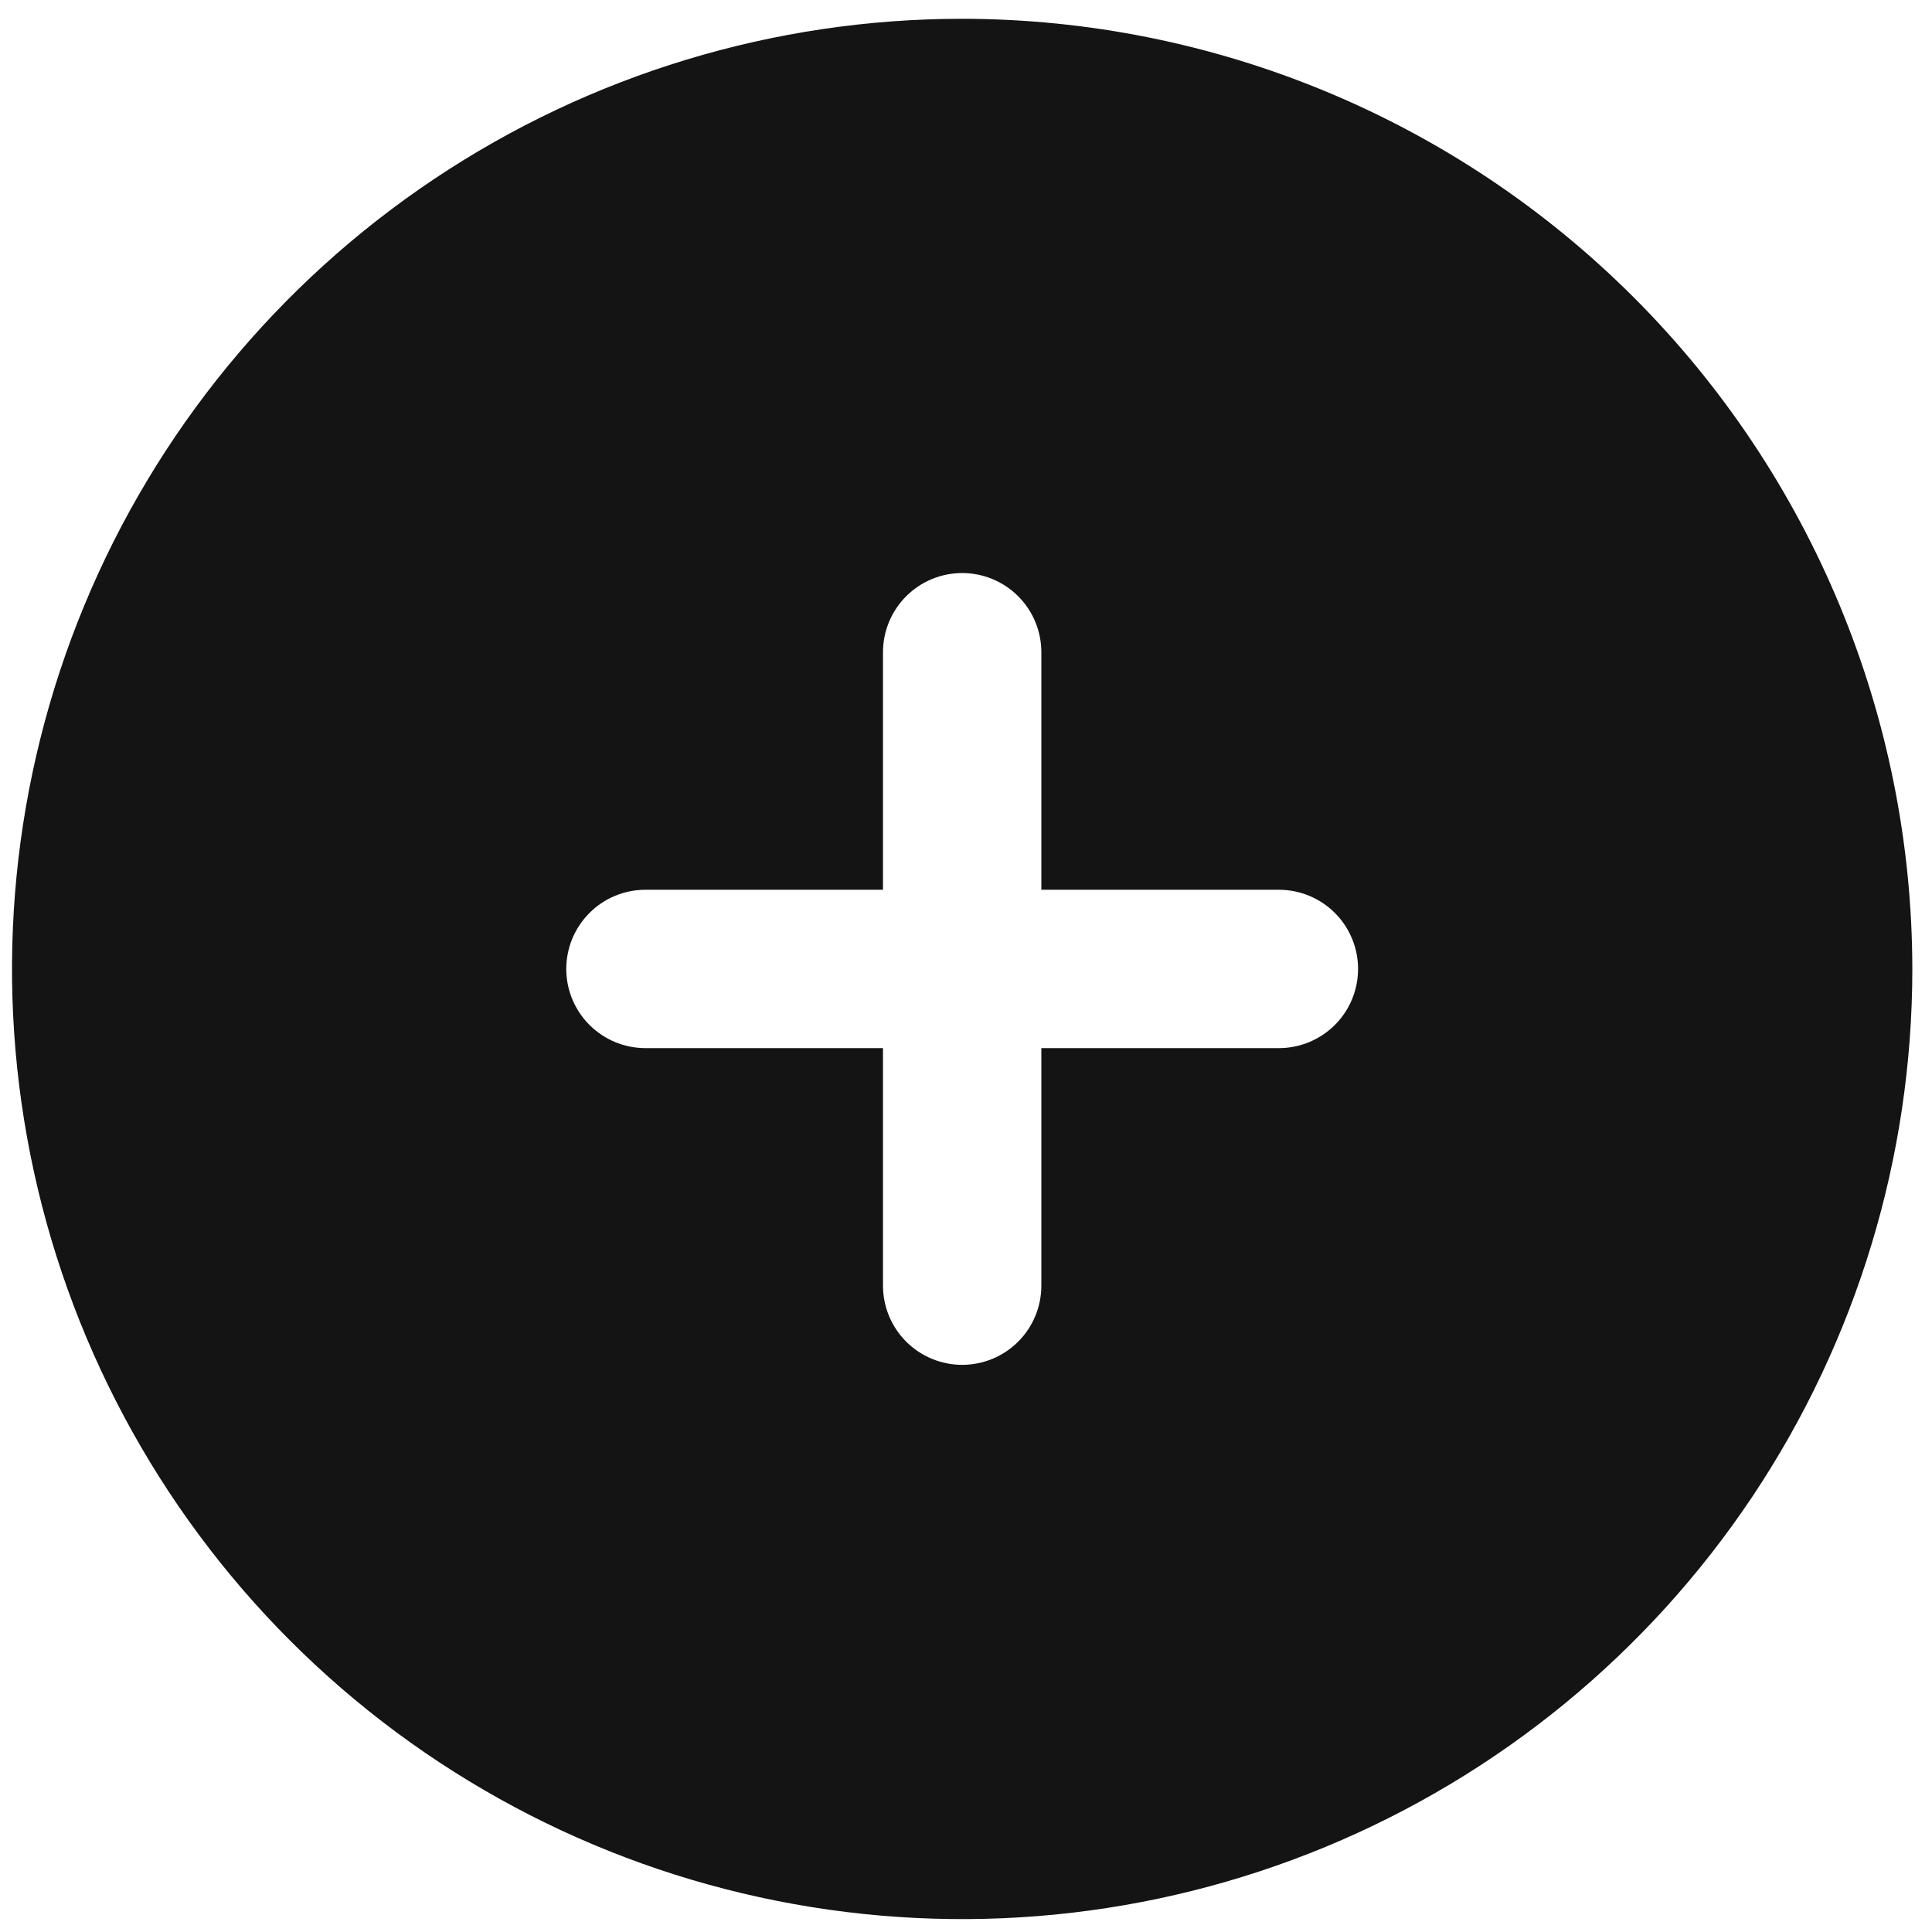 <svg width="61" height="61" viewBox="0 0 61 61" fill="none" xmlns="http://www.w3.org/2000/svg">
<path d="M30.379 0.593C24.446 0.593 18.646 2.352 13.712 5.649C8.779 8.945 4.934 13.63 2.663 19.112C0.392 24.594 -0.202 30.626 0.956 36.446C2.113 42.265 4.971 47.61 9.166 51.806C13.362 56.002 18.707 58.859 24.527 60.016C30.346 61.174 36.378 60.58 41.86 58.309C47.342 56.038 52.027 52.193 55.324 47.26C58.62 42.326 60.379 36.526 60.379 30.593C60.371 22.639 57.207 15.013 51.583 9.389C45.959 3.765 38.333 0.601 30.379 0.593ZM40.379 33.093H32.879V40.593C32.879 41.256 32.616 41.892 32.147 42.361C31.678 42.829 31.042 43.093 30.379 43.093C29.716 43.093 29.081 42.829 28.612 42.361C28.143 41.892 27.879 41.256 27.879 40.593V33.093H20.379C19.716 33.093 19.081 32.829 18.612 32.361C18.143 31.892 17.879 31.256 17.879 30.593C17.879 29.93 18.143 29.294 18.612 28.825C19.081 28.356 19.716 28.093 20.379 28.093H27.879V20.593C27.879 19.93 28.143 19.294 28.612 18.825C29.081 18.356 29.716 18.093 30.379 18.093C31.042 18.093 31.678 18.356 32.147 18.825C32.616 19.294 32.879 19.93 32.879 20.593V28.093H40.379C41.042 28.093 41.678 28.356 42.147 28.825C42.616 29.294 42.879 29.93 42.879 30.593C42.879 31.256 42.616 31.892 42.147 32.361C41.678 32.829 41.042 33.093 40.379 33.093Z" fill="#141414"/>
</svg>
